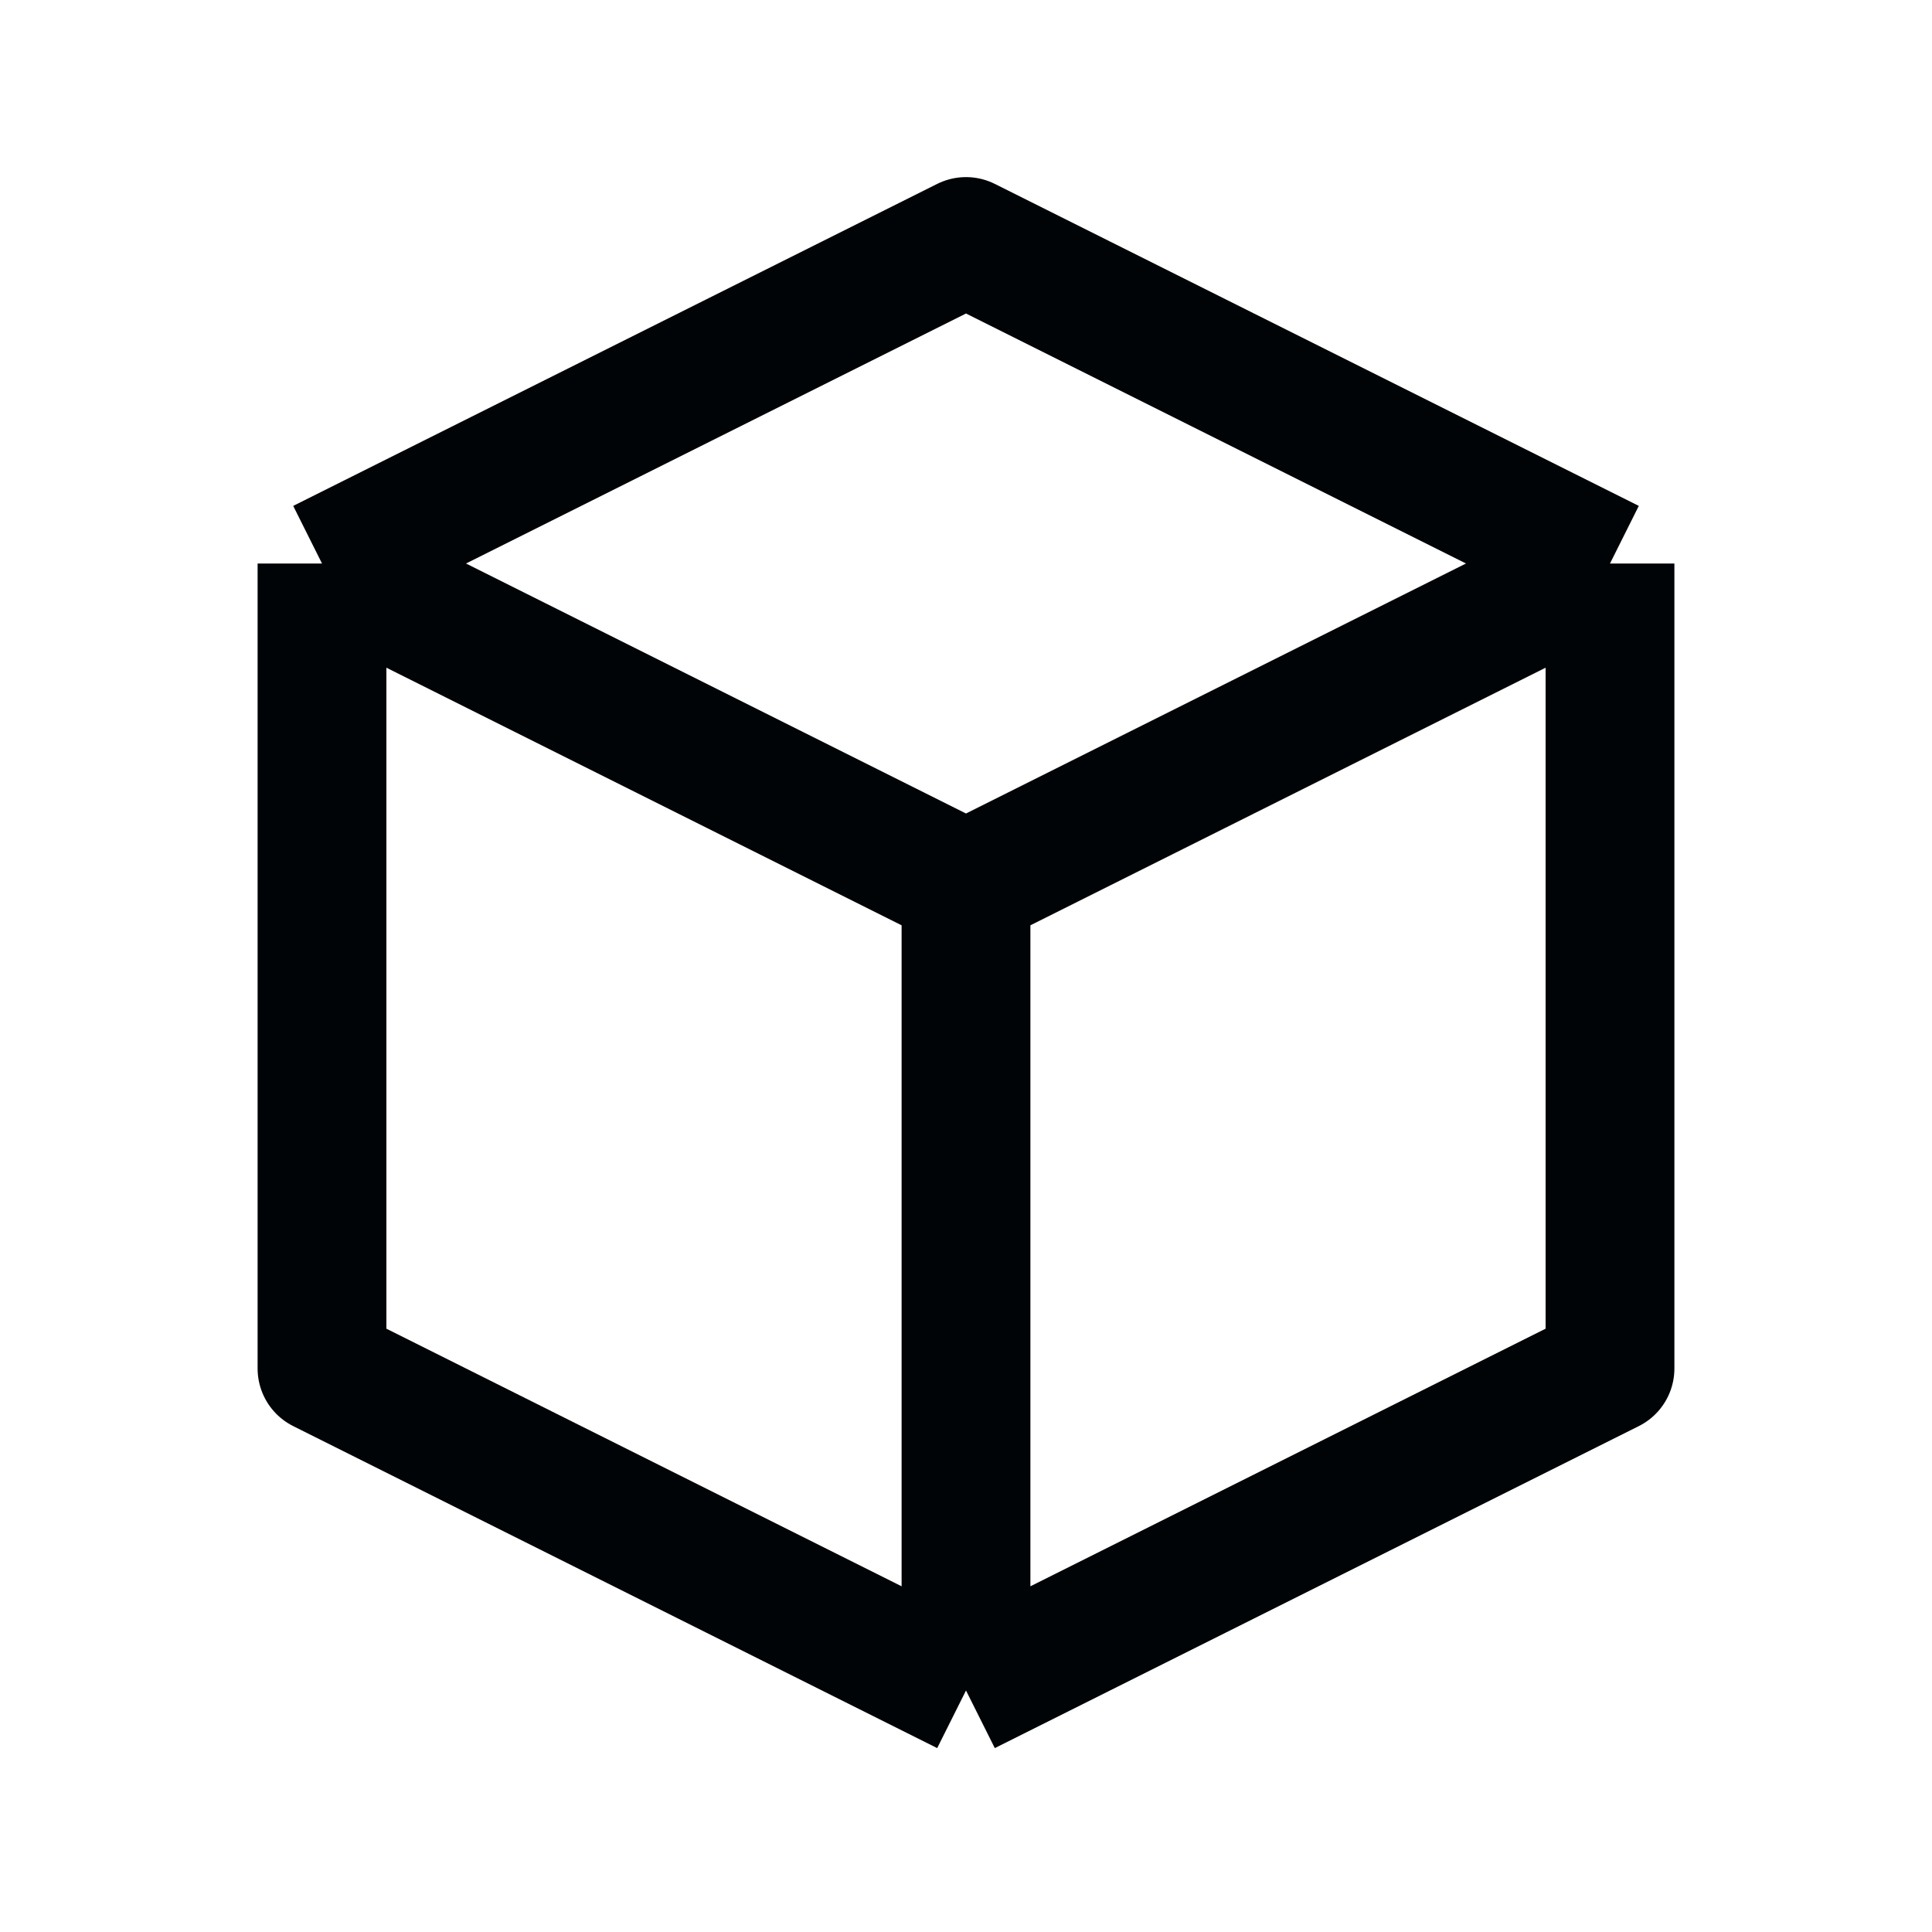 <svg width="24" height="24" viewBox="0 0 24 24" fill="none" xmlns="http://www.w3.org/2000/svg">
<path d="M20 7L12 3L4 7M20 7L12 11M20 7V17L12 21M12 11L4 7M12 11V21M4 7V17L12 21" stroke="#010406" stroke-width="1.6" stroke-linejoin="round"/>
</svg>
